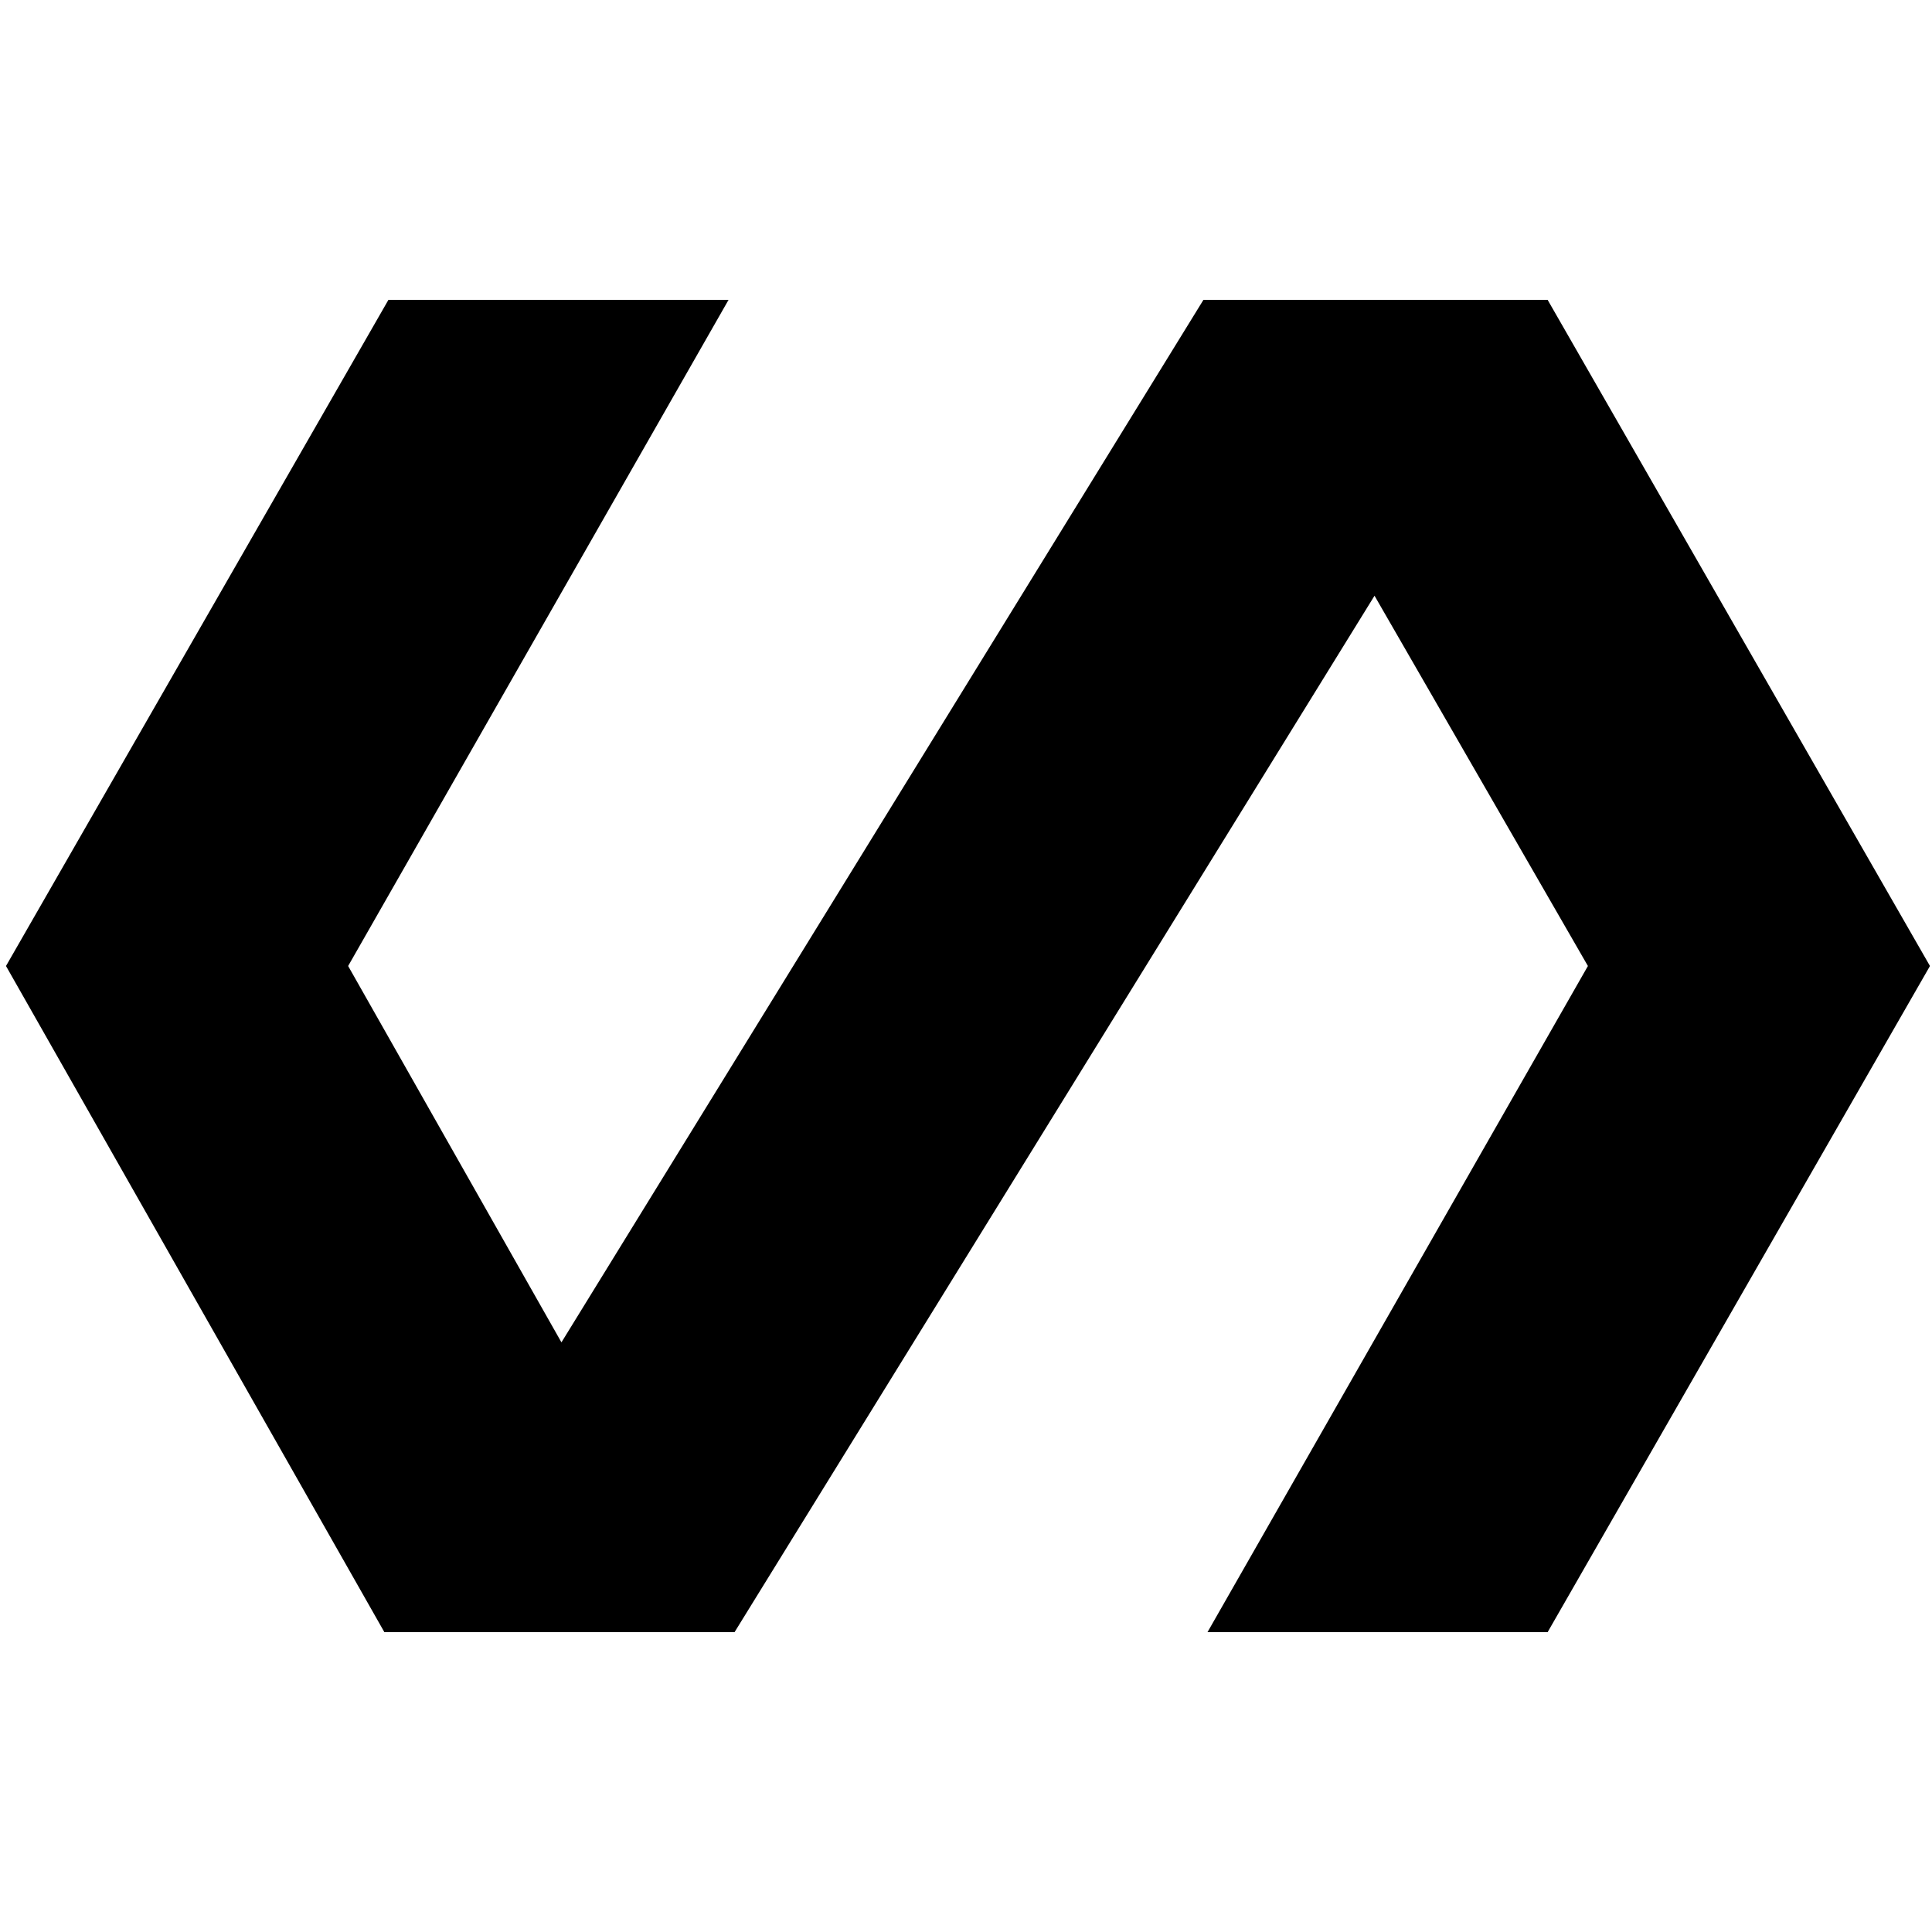 <svg xmlns="http://www.w3.org/2000/svg" height="20" width="20"><path d="M3.979 16.896 0.062 10 4.021 3.104H7.542L3.604 10L5.812 13.896L12.458 3.104H16.021L19.979 10L16.021 16.896H12.5L16.438 10L14.229 6.167L7.604 16.896Z"/></svg>